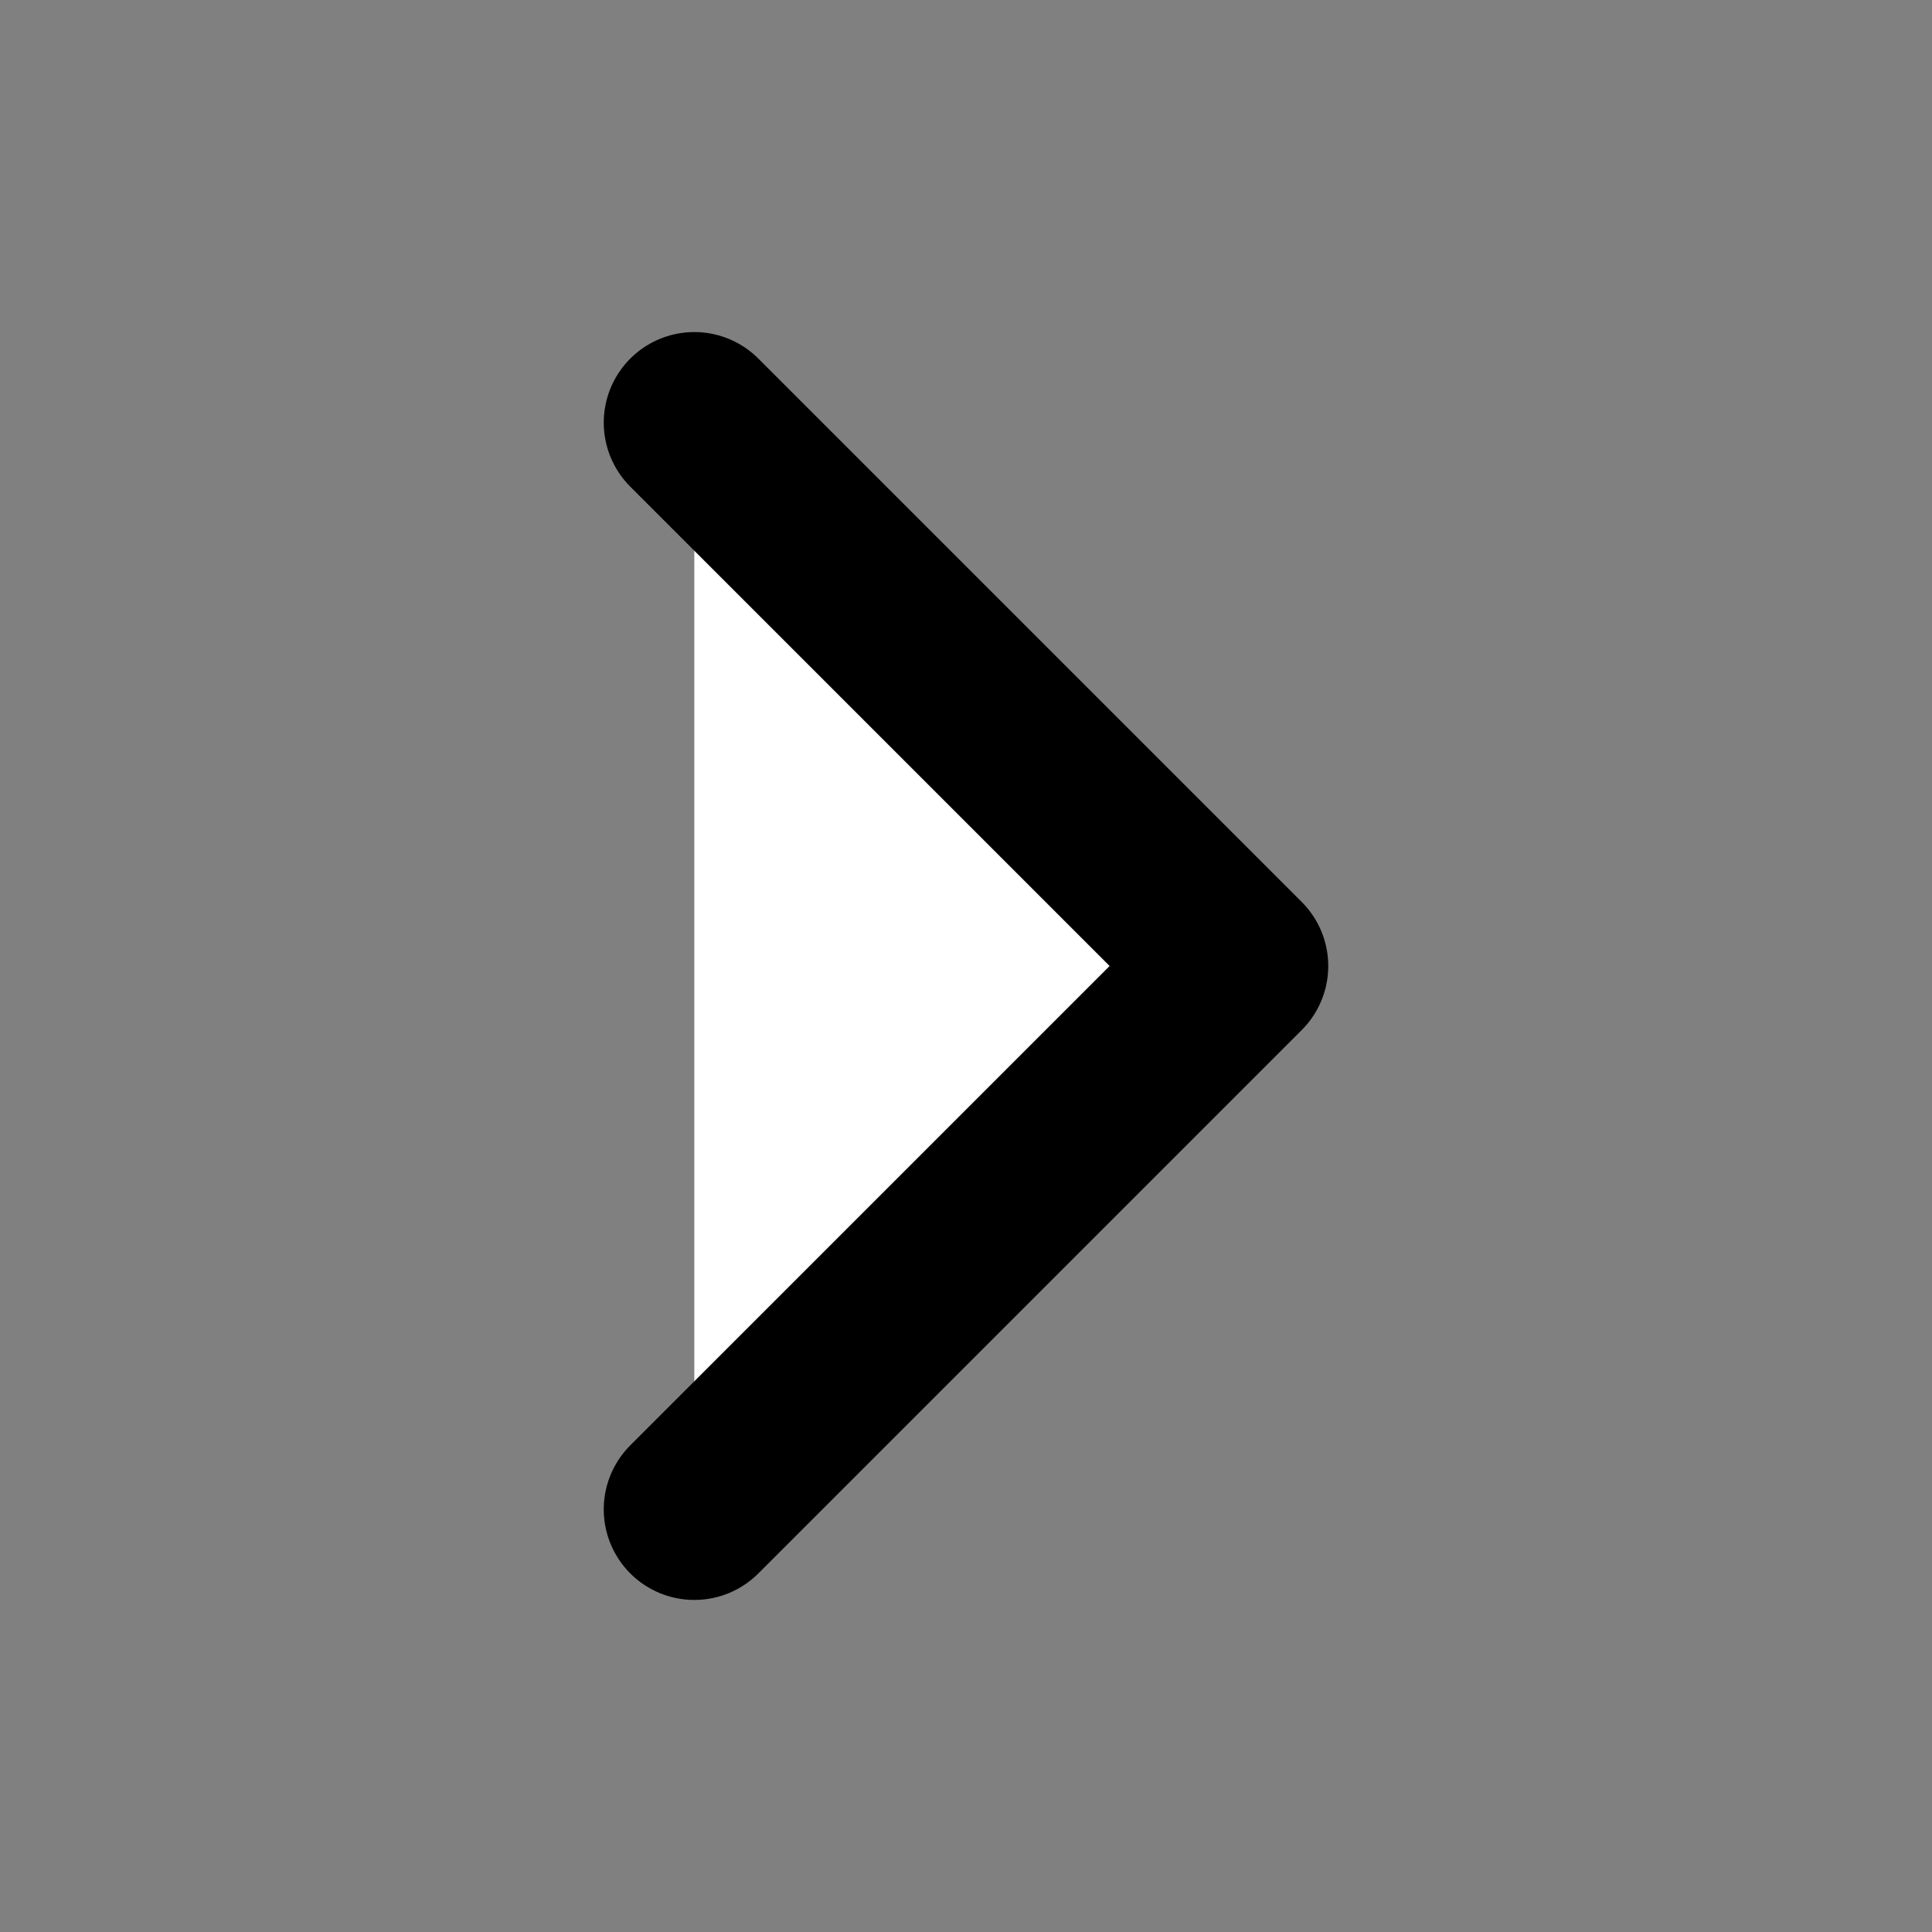 <svg xmlns='http://www.w3.org/2000/svg' class='ionicon' viewBox='0 0 512 512'><rect x="0" y="0" width="512" height="512" fill="#808080" stroke="none"/><title>Chevron Forward</title><path fill='white' stroke='currentColor' stroke-linecap='round' stroke-linejoin='round' stroke-width='48' d='M184 112l144 144-144 144'/></svg>